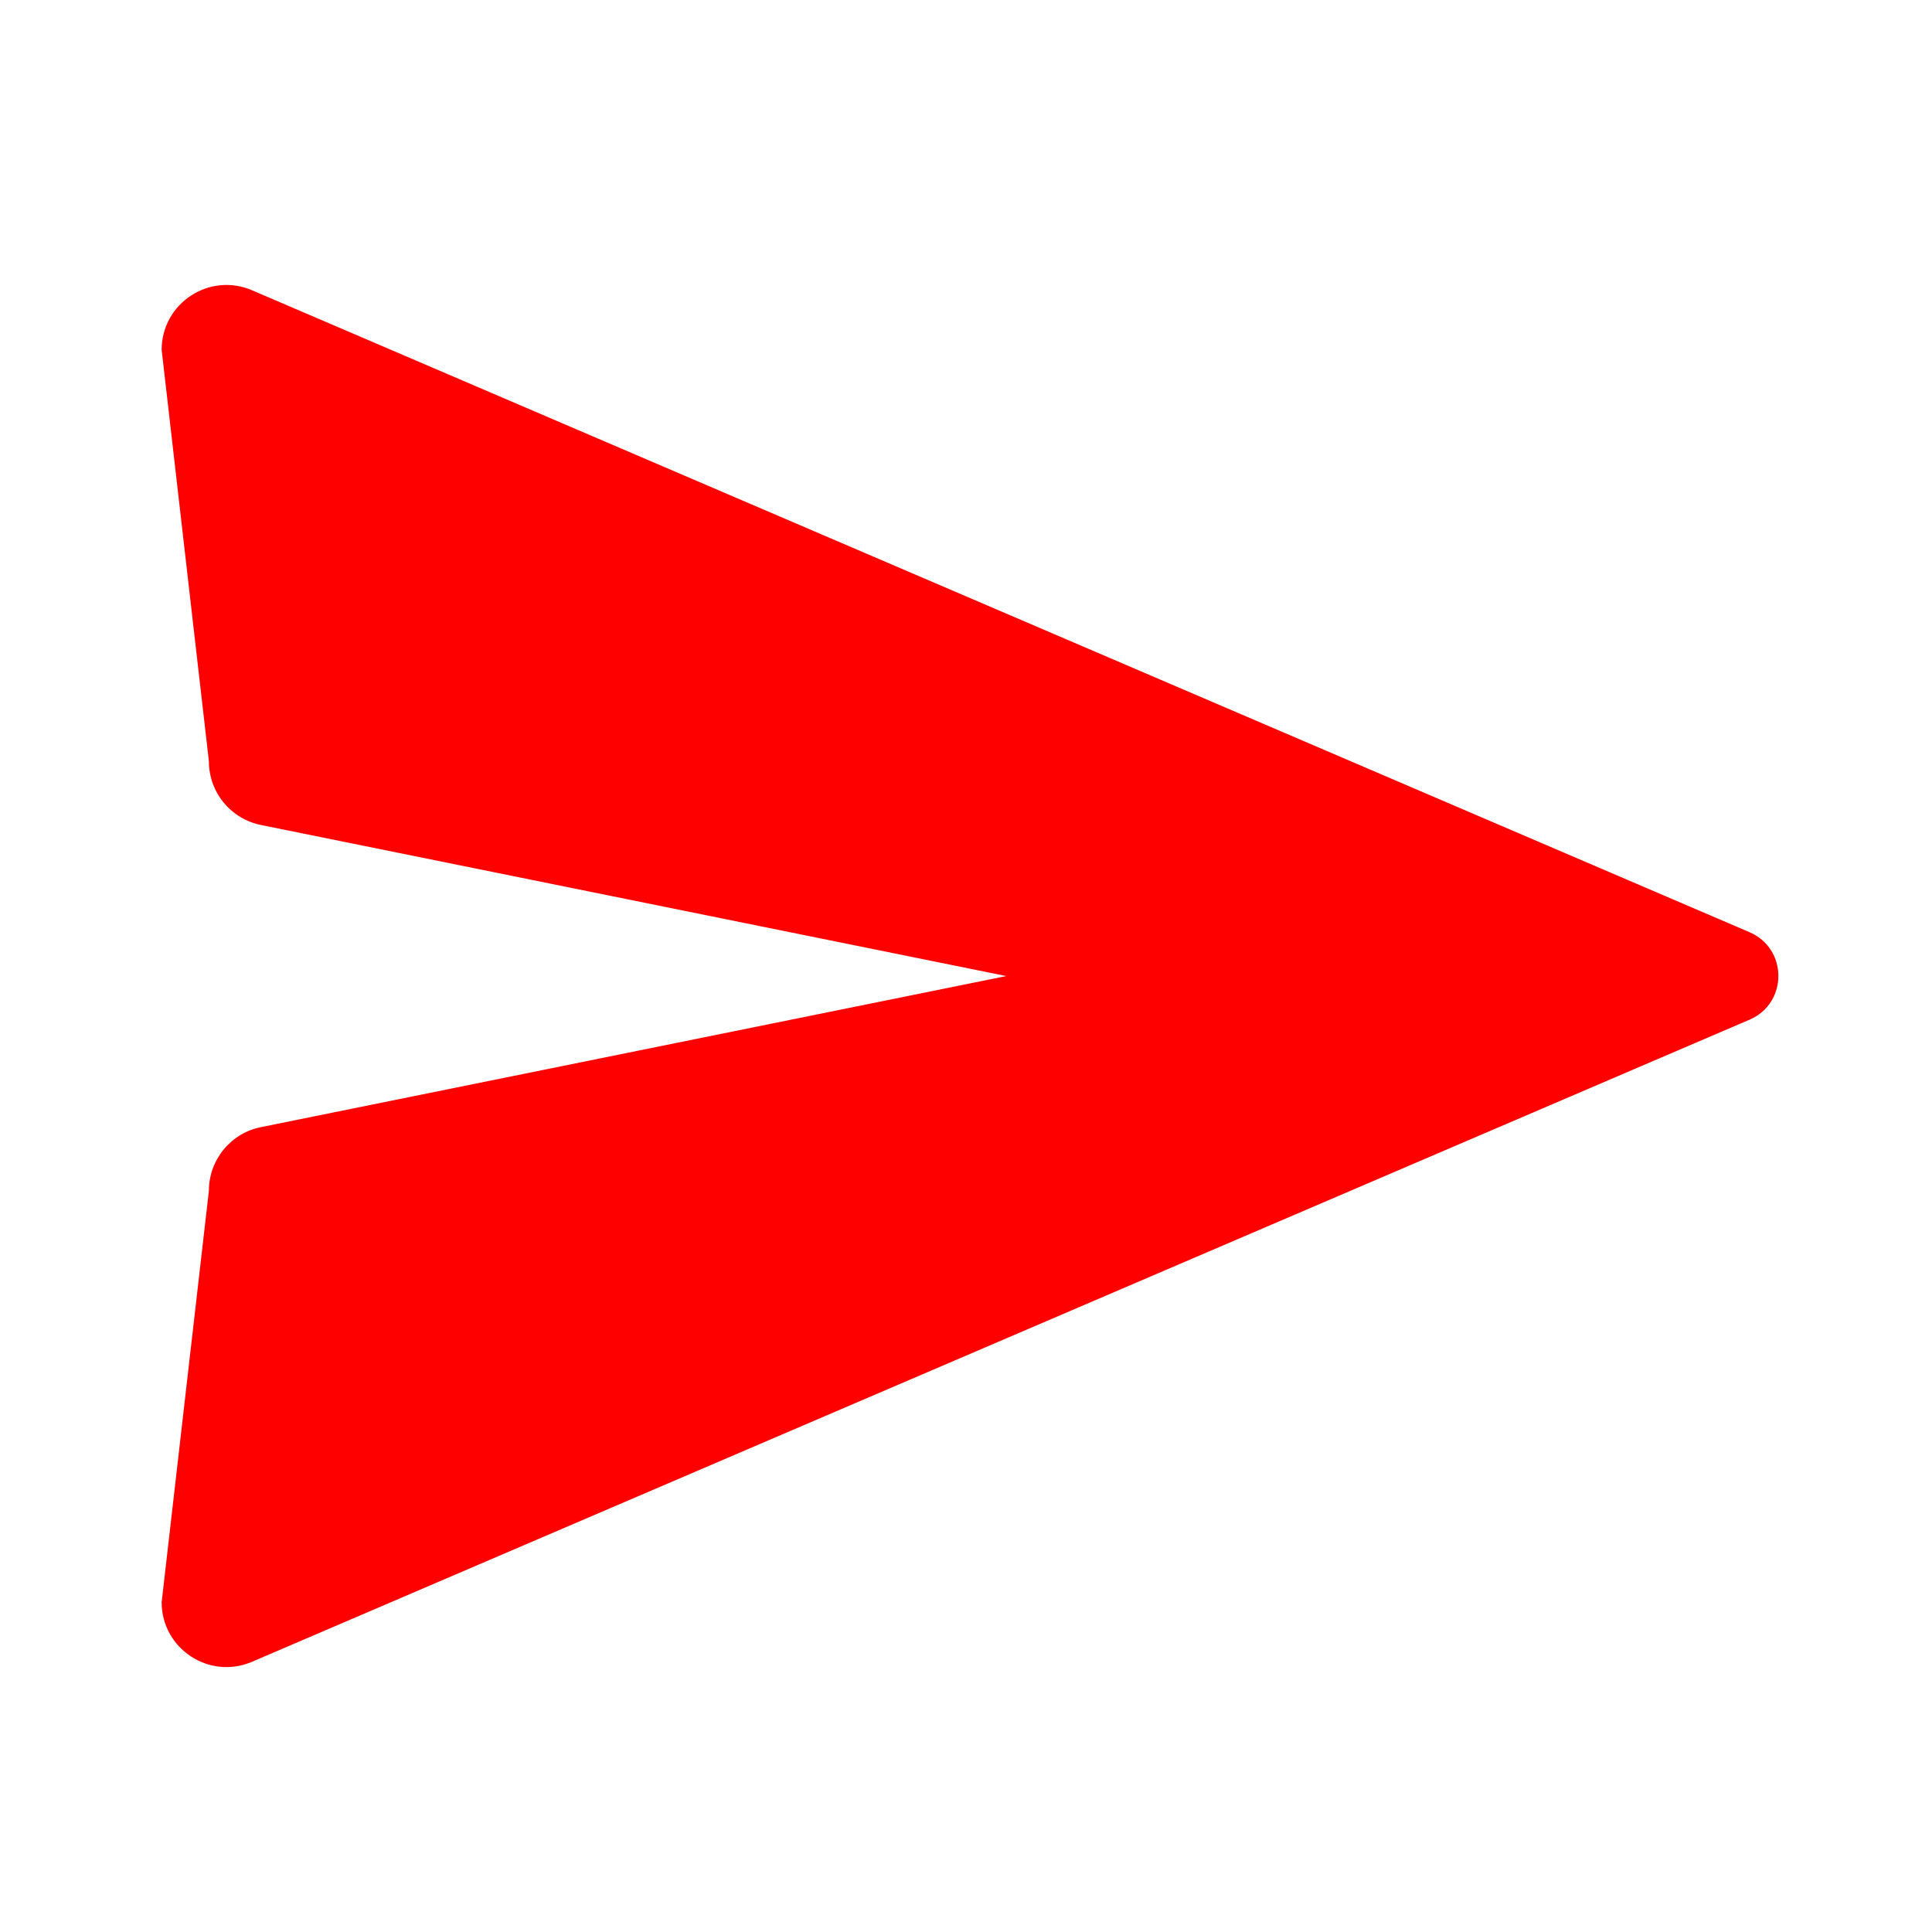 <?xml version="1.0" encoding="utf-8"?>
<!-- Generator: Adobe Illustrator 21.1.0, SVG Export Plug-In . SVG Version: 6.00 Build 0)  -->
<svg version="1.1" id="Слой_1" xmlns="http://www.w3.org/2000/svg" xmlns:xlink="http://www.w3.org/1999/xlink" x="0px" y="0px"
	 viewBox="0 0 24 24" style="enable-background:new 0 0 24 24;" xml:space="preserve">
<style type="text/css">
	.st0{fill:#FF0000;}
</style>
<path class="st0" d="M3.25,10.25l9.25,1.875L3.25,14c-0.38,0.072-0.655,0.405-0.655,0.792l-0.587,5.112c0.001,0.578,0.592,0.967,1.123,0.739
	l18.602-7.976c0.478-0.205,0.478-0.882,0-1.087L3.131,3.606C2.6,3.378,2.009,3.767,2.008,4.345l0.587,5.112
	C2.595,9.845,2.87,10.177,3.25,10.25z"/>
</svg>
